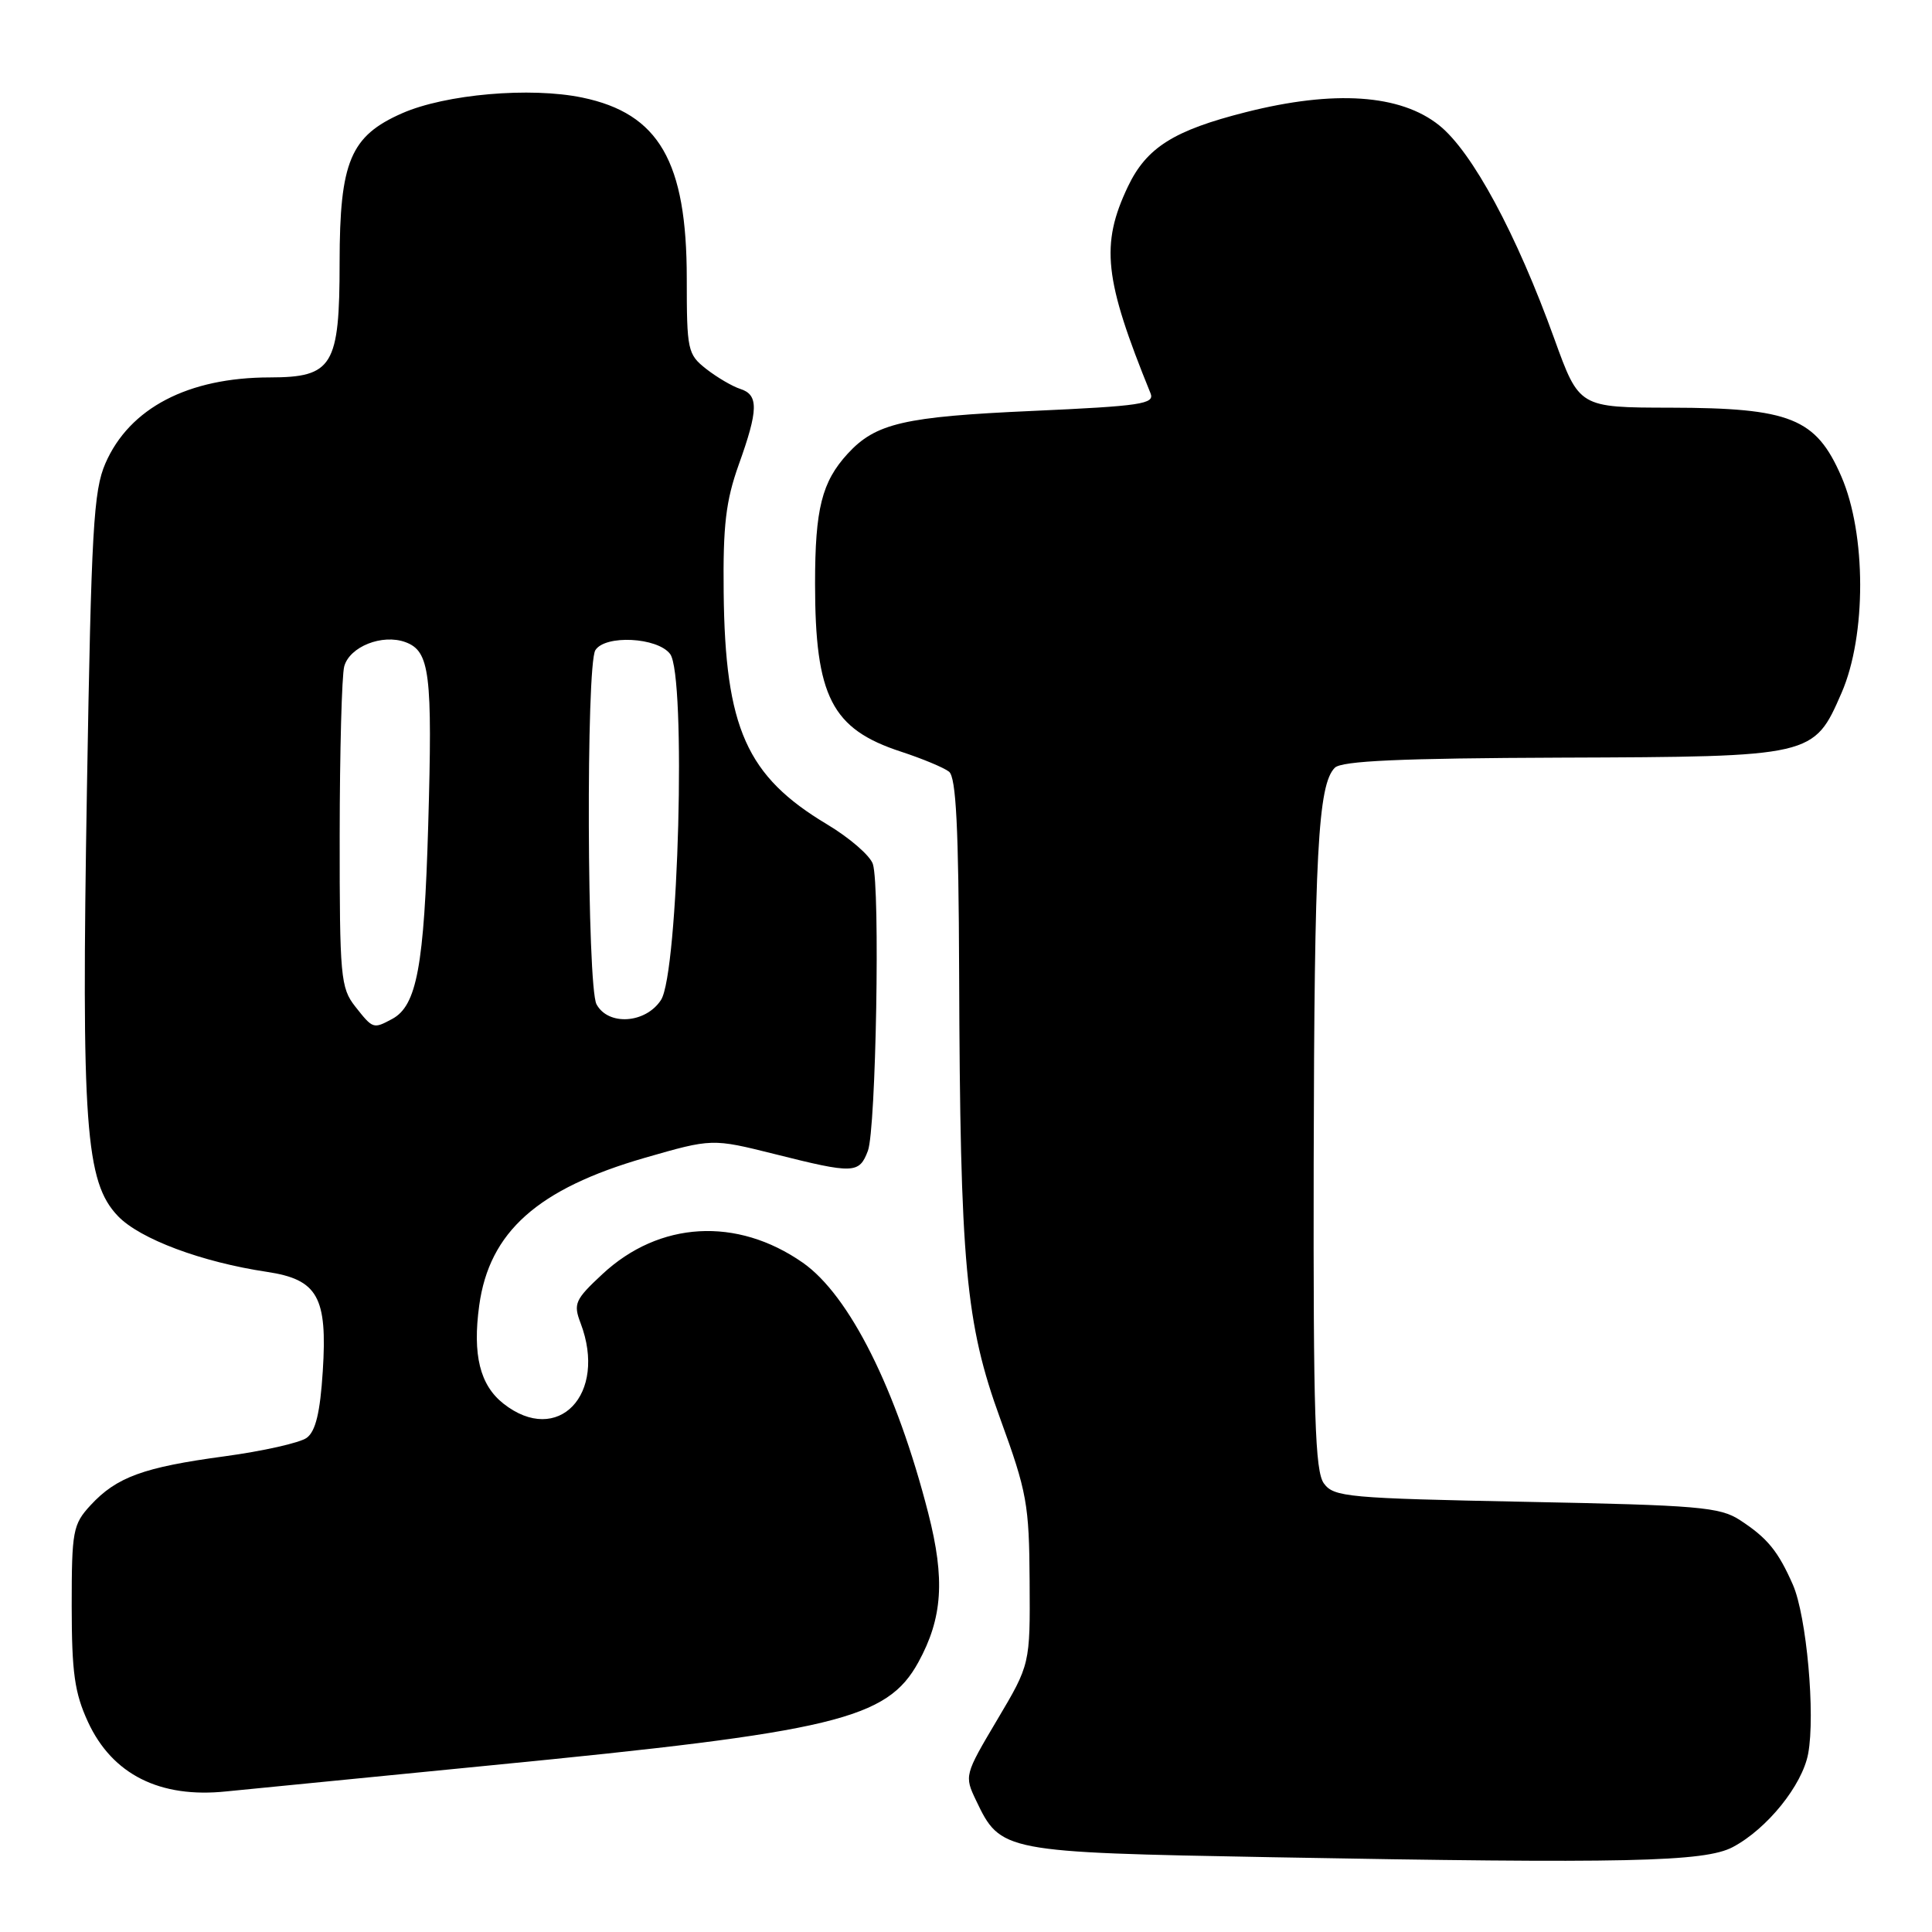 <?xml version="1.0" encoding="UTF-8" standalone="no"?>
<!DOCTYPE svg PUBLIC "-//W3C//DTD SVG 1.1//EN" "http://www.w3.org/Graphics/SVG/1.1/DTD/svg11.dtd" >
<svg xmlns="http://www.w3.org/2000/svg" xmlns:xlink="http://www.w3.org/1999/xlink" version="1.1" viewBox="0 0 256 256">
 <g >
 <path fill="currentColor"
d=" M 229.60 244.75 C 234.15 242.34 238.80 236.57 239.59 232.38 C 240.56 227.19 239.38 214.13 237.57 209.99 C 235.60 205.52 234.20 203.80 230.55 201.42 C 227.89 199.69 225.07 199.45 202.22 199.00 C 178.56 198.53 176.74 198.37 175.42 196.56 C 174.25 194.95 174.01 187.57 174.07 154.06 C 174.15 113.13 174.64 103.96 176.87 101.73 C 177.78 100.82 185.59 100.47 206.82 100.39 C 240.32 100.27 240.33 100.27 244.02 91.80 C 247.32 84.21 247.30 70.75 243.98 63.12 C 240.63 55.41 237.24 54.05 221.37 54.02 C 209.25 54.00 209.25 54.00 205.97 44.93 C 200.95 31.00 195.07 20.09 190.69 16.60 C 185.56 12.49 176.79 11.90 165.09 14.86 C 155.52 17.28 151.92 19.55 149.45 24.73 C 145.80 32.42 146.30 36.99 152.45 52.11 C 153.03 53.53 151.22 53.80 136.81 54.45 C 119.78 55.21 116.03 56.08 112.32 60.12 C 108.90 63.85 108.00 67.42 108.00 77.32 C 108.00 92.30 110.20 96.60 119.39 99.60 C 122.20 100.52 125.06 101.71 125.75 102.25 C 126.69 103.00 127.02 109.65 127.09 128.87 C 127.22 167.61 127.94 175.37 132.54 188.00 C 136.08 197.71 136.37 199.33 136.43 209.51 C 136.50 220.53 136.50 220.53 132.13 227.89 C 127.80 235.19 127.77 235.30 129.34 238.58 C 132.58 245.38 132.88 245.44 168.45 246.09 C 215.50 246.95 225.88 246.72 229.60 244.75 Z  M 65.00 233.92 C 110.69 229.46 117.54 227.81 121.69 220.25 C 124.90 214.39 125.24 209.26 123.00 200.51 C 118.80 184.10 112.55 171.62 106.37 167.31 C 97.63 161.21 87.35 161.81 79.81 168.84 C 76.19 172.21 75.95 172.75 76.93 175.32 C 80.52 184.77 73.92 191.66 66.71 185.99 C 63.59 183.53 62.60 179.52 63.50 172.97 C 64.84 163.23 71.25 157.52 85.43 153.42 C 94.36 150.85 94.36 150.85 102.65 152.92 C 113.14 155.56 113.85 155.53 115.00 152.49 C 116.08 149.65 116.64 117.57 115.66 114.49 C 115.30 113.38 112.58 111.02 109.59 109.23 C 98.92 102.85 96.08 96.48 95.89 78.50 C 95.79 69.62 96.18 66.36 97.88 61.59 C 100.50 54.30 100.54 52.31 98.08 51.53 C 97.03 51.19 95.00 50.00 93.58 48.89 C 91.11 46.95 91.00 46.41 91.00 36.90 C 91.00 21.41 87.32 15.04 77.16 12.93 C 70.28 11.50 59.03 12.48 53.28 15.01 C 46.43 18.02 45.01 21.41 45.00 34.75 C 45.00 48.50 44.09 50.00 35.75 50.01 C 24.92 50.02 17.16 54.07 13.97 61.39 C 12.39 65.01 12.10 70.13 11.52 104.50 C 10.77 149.17 11.31 156.63 15.63 161.14 C 18.53 164.17 26.73 167.24 35.38 168.53 C 42.10 169.54 43.40 171.86 42.77 181.68 C 42.42 187.18 41.82 189.66 40.64 190.52 C 39.74 191.18 34.84 192.28 29.75 192.97 C 19.00 194.42 15.45 195.72 12.00 199.45 C 9.66 201.99 9.50 202.84 9.50 212.83 C 9.51 221.64 9.88 224.31 11.66 228.17 C 14.88 235.13 21.18 238.30 30.00 237.37 C 31.93 237.17 47.67 235.62 65.00 233.92 Z  M 47.07 133.37 C 45.13 130.90 45.00 129.46 45.01 110.62 C 45.02 99.55 45.29 89.52 45.61 88.31 C 46.32 85.68 50.66 83.96 53.73 85.09 C 56.96 86.29 57.32 89.21 56.74 109.34 C 56.20 128.02 55.23 133.27 51.96 135.02 C 49.46 136.36 49.42 136.35 47.07 133.37 Z  M 79.04 133.07 C 77.78 130.71 77.64 88.11 78.89 86.15 C 80.19 84.09 87.10 84.44 88.79 86.65 C 90.95 89.47 89.91 128.97 87.58 132.51 C 85.54 135.63 80.58 135.95 79.04 133.07 Z "/>
</g>
</svg>